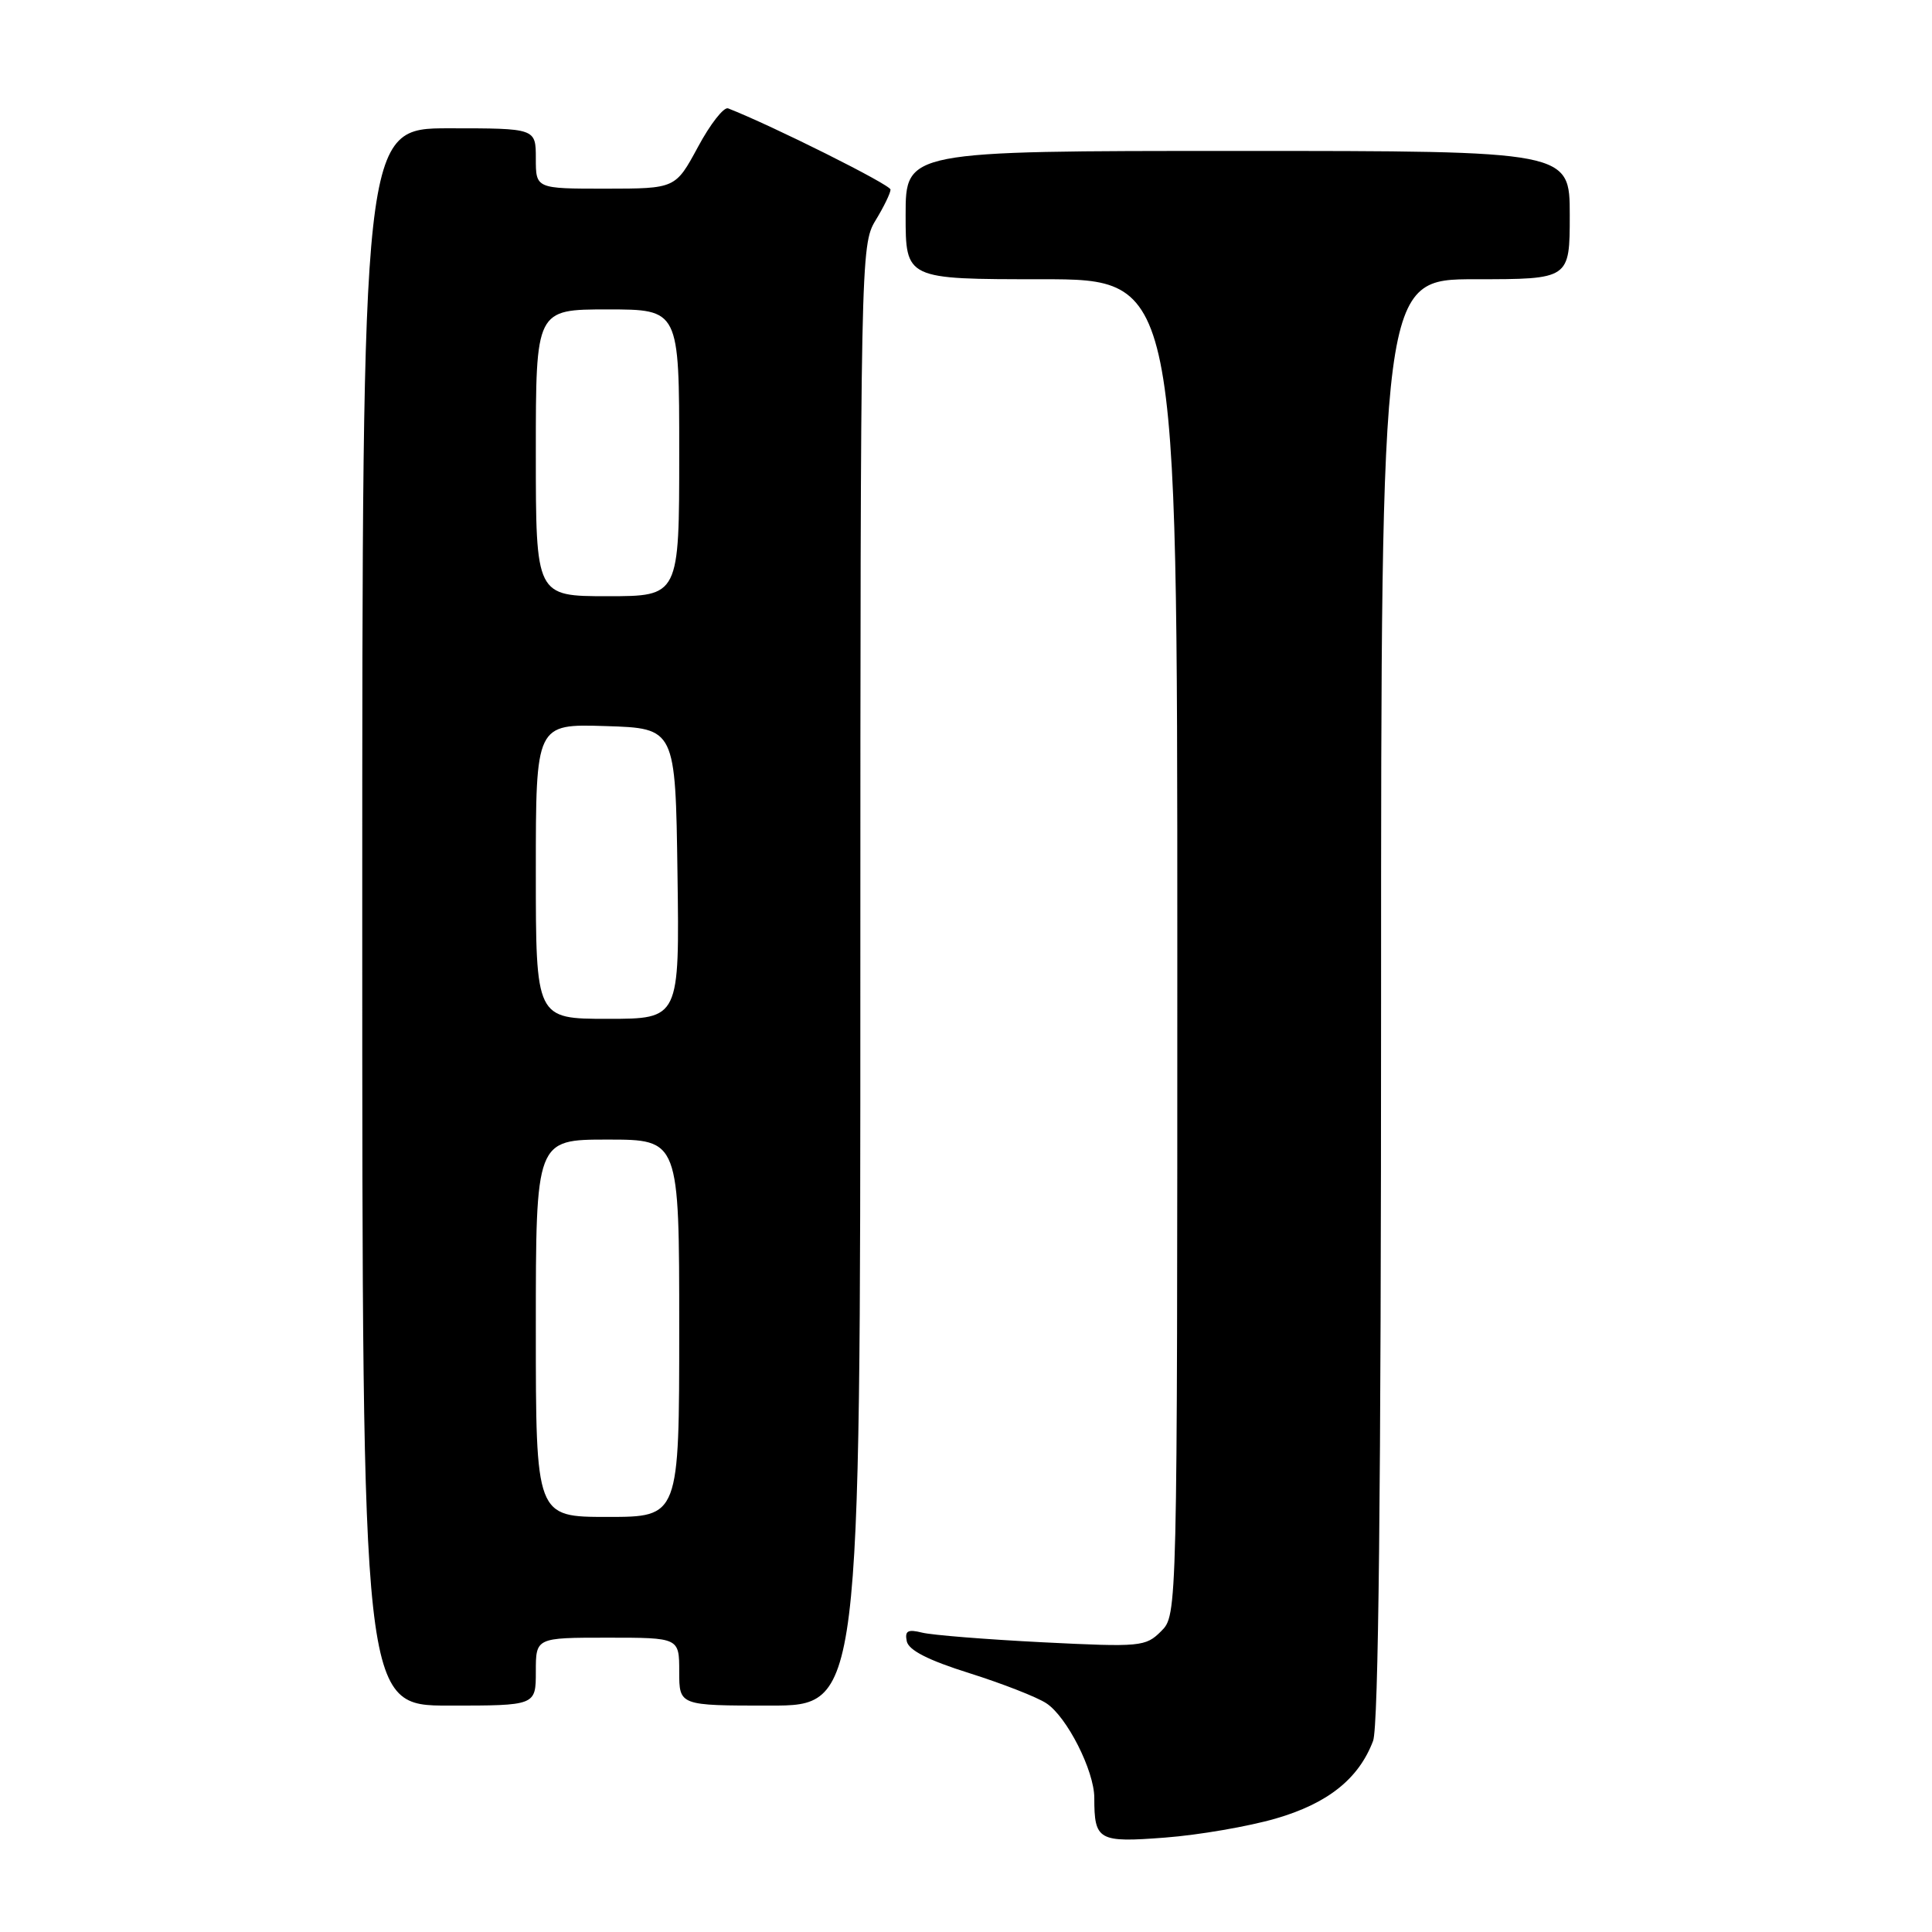 <?xml version="1.0" encoding="UTF-8" standalone="no"?>
<!DOCTYPE svg PUBLIC "-//W3C//DTD SVG 1.1//EN" "http://www.w3.org/Graphics/SVG/1.1/DTD/svg11.dtd" >
<svg xmlns="http://www.w3.org/2000/svg" xmlns:xlink="http://www.w3.org/1999/xlink" version="1.1" viewBox="0 0 256 256">
 <g >
 <path fill="currentColor"
d=" M 169.03 240.97 C 175.94 238.97 180.04 235.70 181.94 230.68 C 182.66 228.77 183.00 197.43 183.00 132.43 C 183.00 37.00 183.00 37.00 195.50 37.00 C 208.00 37.00 208.00 37.00 208.00 28.50 C 208.00 20.00 208.00 20.00 164.00 20.00 C 120.00 20.00 120.00 20.00 120.00 28.50 C 120.00 37.00 120.00 37.00 138.00 37.00 C 156.00 37.00 156.00 37.00 156.00 125.50 C 156.00 214.00 156.00 214.00 153.86 216.14 C 151.80 218.20 151.15 218.26 138.13 217.61 C 130.67 217.23 123.49 216.66 122.18 216.33 C 120.29 215.86 119.87 216.09 120.15 217.47 C 120.39 218.66 122.99 219.99 128.44 221.70 C 132.81 223.08 137.40 224.87 138.64 225.69 C 141.37 227.47 145.00 234.64 145.00 238.23 C 145.00 243.87 145.53 244.17 154.38 243.49 C 158.85 243.15 165.44 242.01 169.03 240.97 Z  M 71.00 221.50 C 71.00 217.00 71.00 217.00 80.50 217.00 C 90.00 217.00 90.00 217.00 90.00 221.50 C 90.00 226.00 90.00 226.00 102.00 226.00 C 114.00 226.00 114.00 226.00 114.00 129.25 C 114.01 34.32 114.05 32.44 116.00 29.23 C 117.10 27.43 118.00 25.58 118.00 25.12 C 118.00 24.48 102.33 16.65 96.48 14.36 C 95.91 14.14 94.11 16.44 92.48 19.48 C 89.50 24.99 89.50 24.99 80.25 25.00 C 71.00 25.00 71.00 25.00 71.00 21.00 C 71.00 17.00 71.00 17.00 59.50 17.00 C 48.00 17.00 48.00 17.00 48.00 121.50 C 48.00 226.00 48.00 226.00 59.50 226.00 C 71.00 226.00 71.00 226.00 71.00 221.50 Z  M 71.00 176.00 C 71.00 151.00 71.00 151.00 80.50 151.00 C 90.00 151.00 90.00 151.00 90.00 176.00 C 90.00 201.00 90.00 201.00 80.50 201.00 C 71.00 201.00 71.00 201.00 71.00 176.00 Z  M 71.00 115.46 C 71.00 95.92 71.00 95.92 80.25 96.21 C 89.50 96.50 89.50 96.50 89.77 115.75 C 90.04 135.00 90.04 135.00 80.52 135.00 C 71.00 135.00 71.00 135.00 71.00 115.46 Z  M 71.00 60.00 C 71.00 41.00 71.00 41.00 80.50 41.00 C 90.00 41.00 90.00 41.00 90.00 60.00 C 90.00 79.00 90.00 79.00 80.50 79.00 C 71.00 79.00 71.00 79.00 71.00 60.00 Z "/>
</g>
</svg>